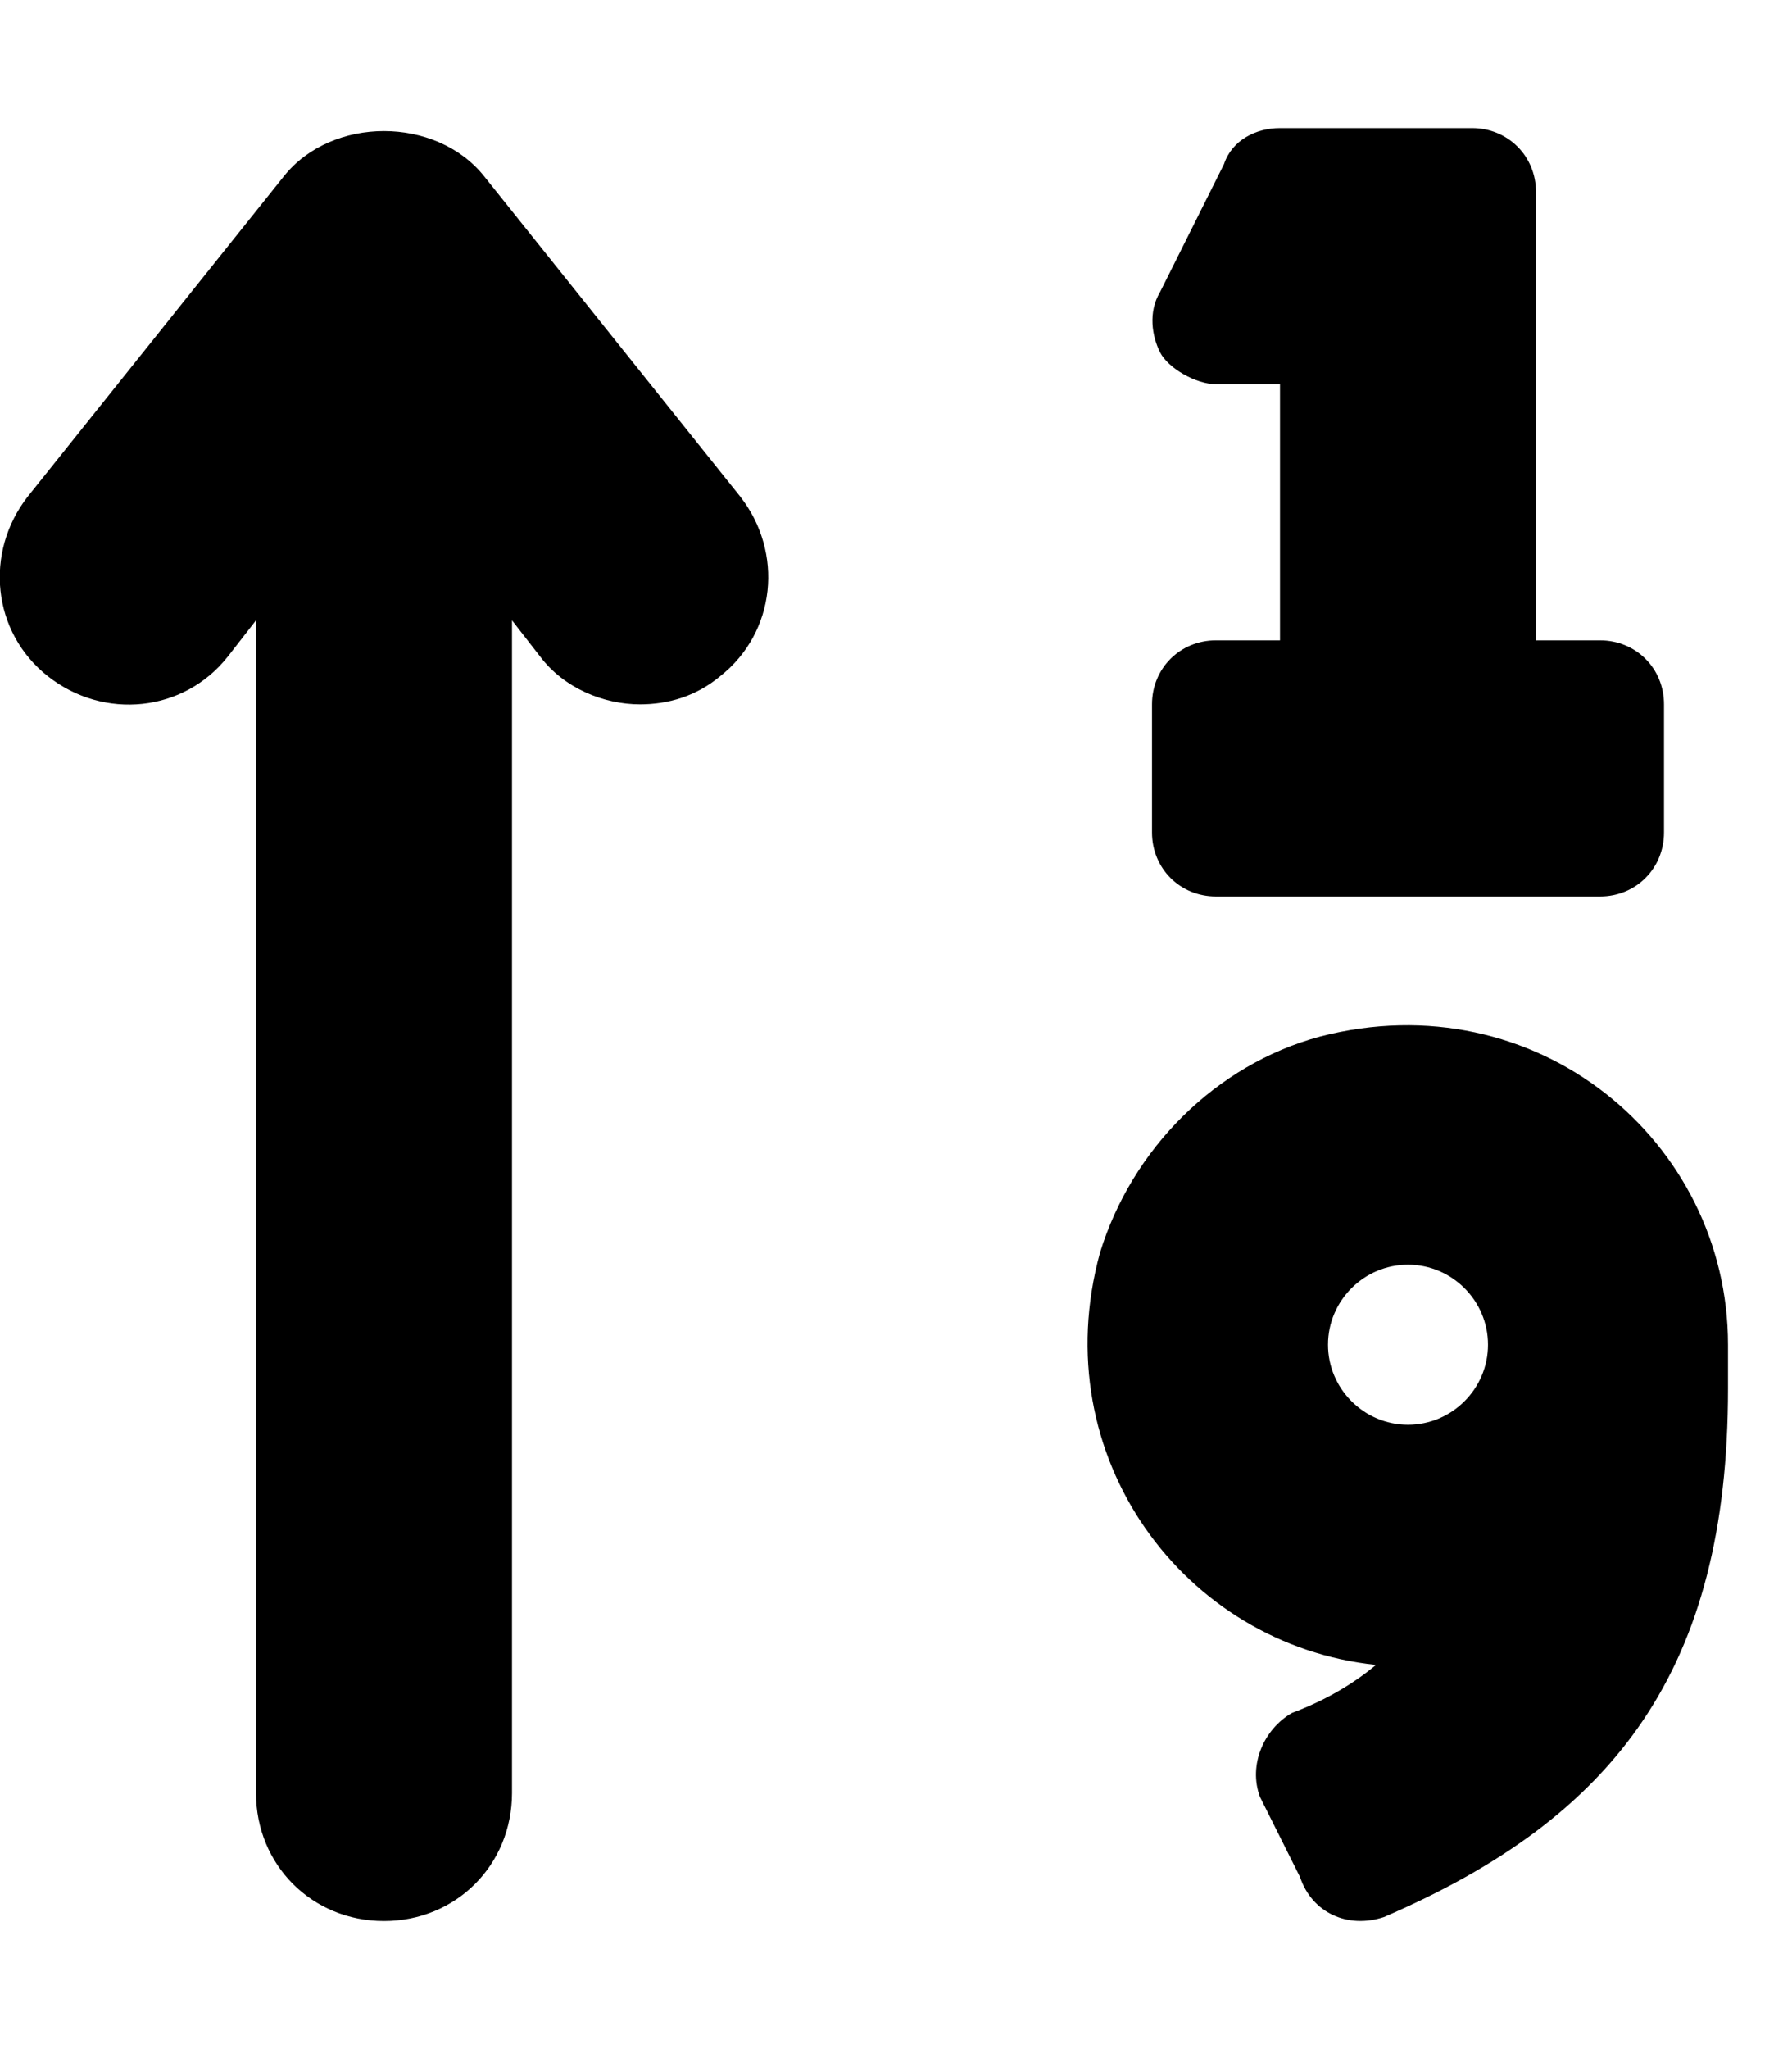<svg xmlns="http://www.w3.org/2000/svg" viewBox="0 0 448 512"><!-- Font Awesome Free 6.0.0-alpha1 by @fontawesome - https://fontawesome.com License - https://fontawesome.com/license/free (Icons: CC BY 4.0, Fonts: SIL OFL 1.1, Code: MIT License) --><path d="M304 224H400C409 224 416 217 416 208V176C416 167 409 160 400 160H384V48C384 39 377 32 368 32H320C314 32 308 35 306 41L290 73C287 78 288 84 290 88S299 96 304 96H320V160H304C295 160 288 167 288 176V208C288 217 295 224 304 224ZM330 259C304 266 283 287 275 313C261 364 296 411 344 416C338 421 331 425 323 428C316 432 312 441 315 449L325 469C328 478 337 482 346 479C404 454 432 417 432 347V336C432 285 384 245 330 259ZM352 356C341 356 332 347 332 336S341 316 352 316S372 325 372 336S363 356 352 356ZM121 44C109 29 83 29 71 44L7 124C-4 138 -2 158 12 169C26 180 46 178 57 164L64 155V448C64 466 78 480 96 480S128 466 128 448V155L135 164C141 172 151 176 160 176C167 176 174 174 180 169C194 158 196 138 185 124L121 44Z"/></svg>